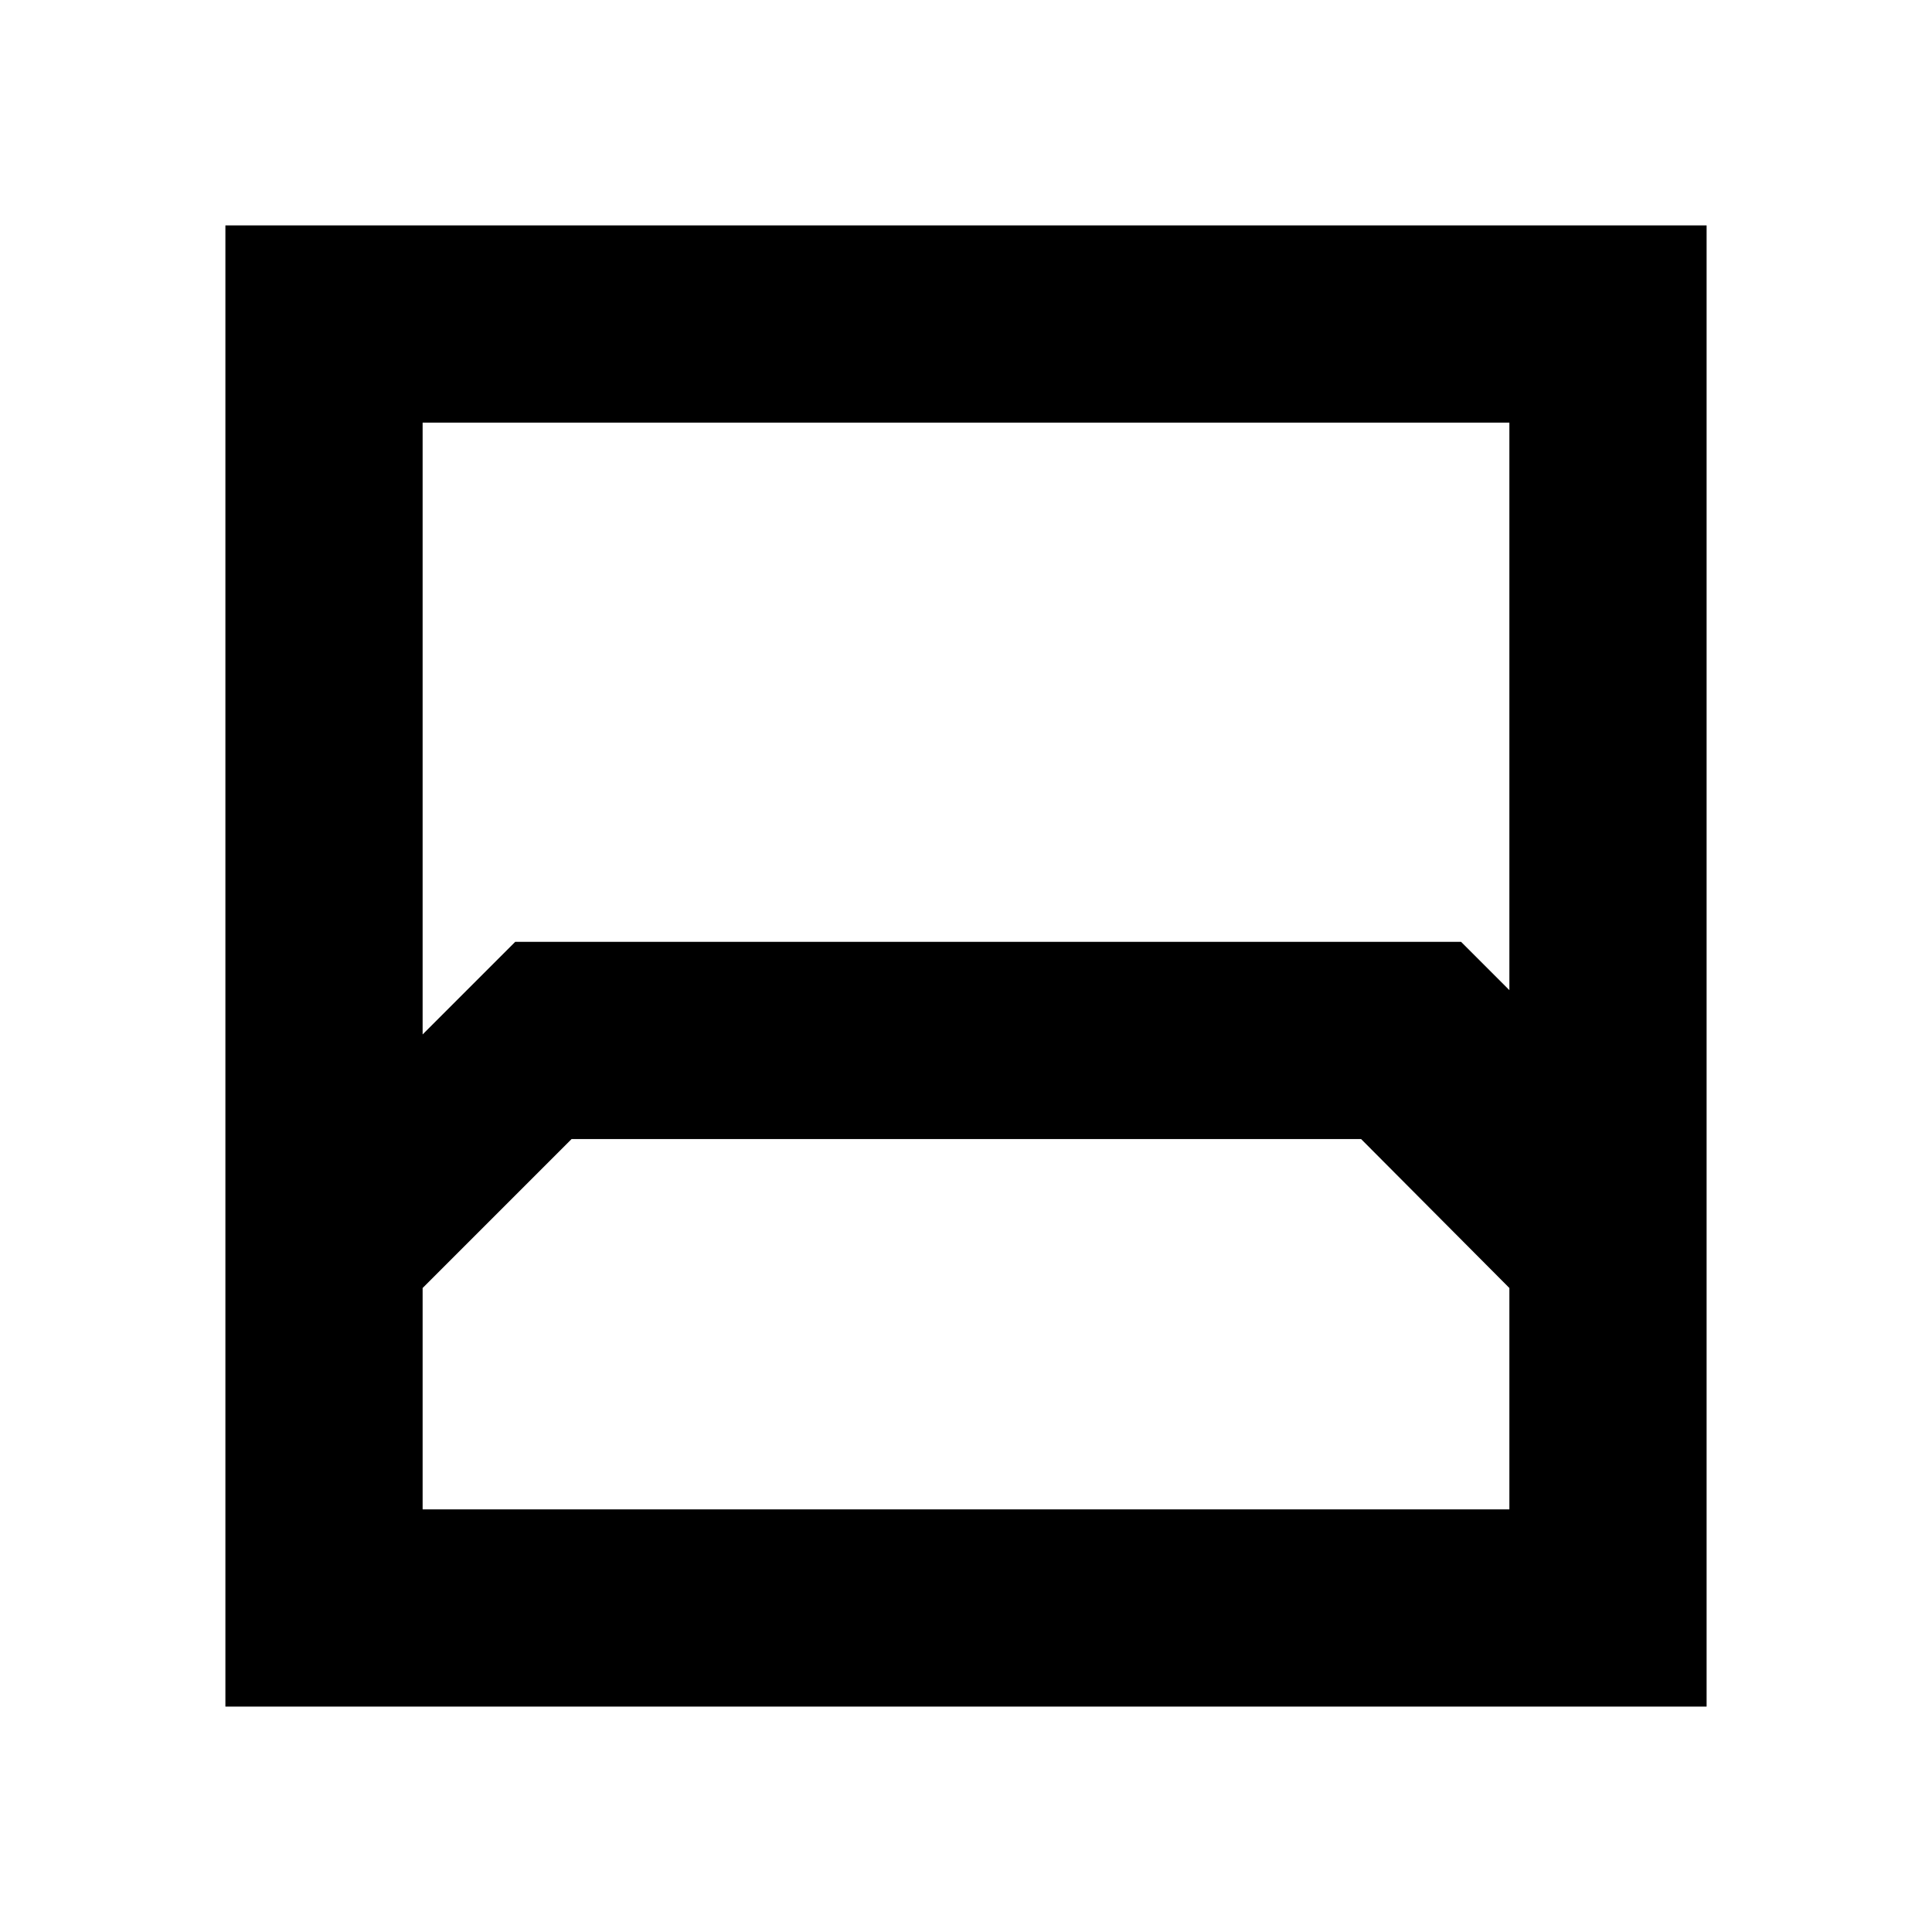 <svg xmlns="http://www.w3.org/2000/svg" height="20" viewBox="0 -960 960 960" width="20"><path d="M112-112v-736h736v736H112Zm98-638v304l46-46h470l24 24v-282H210Zm0 540h540v-110l-73.667-74H284l-74 74v110Zm0 0h540-540Z"/></svg>